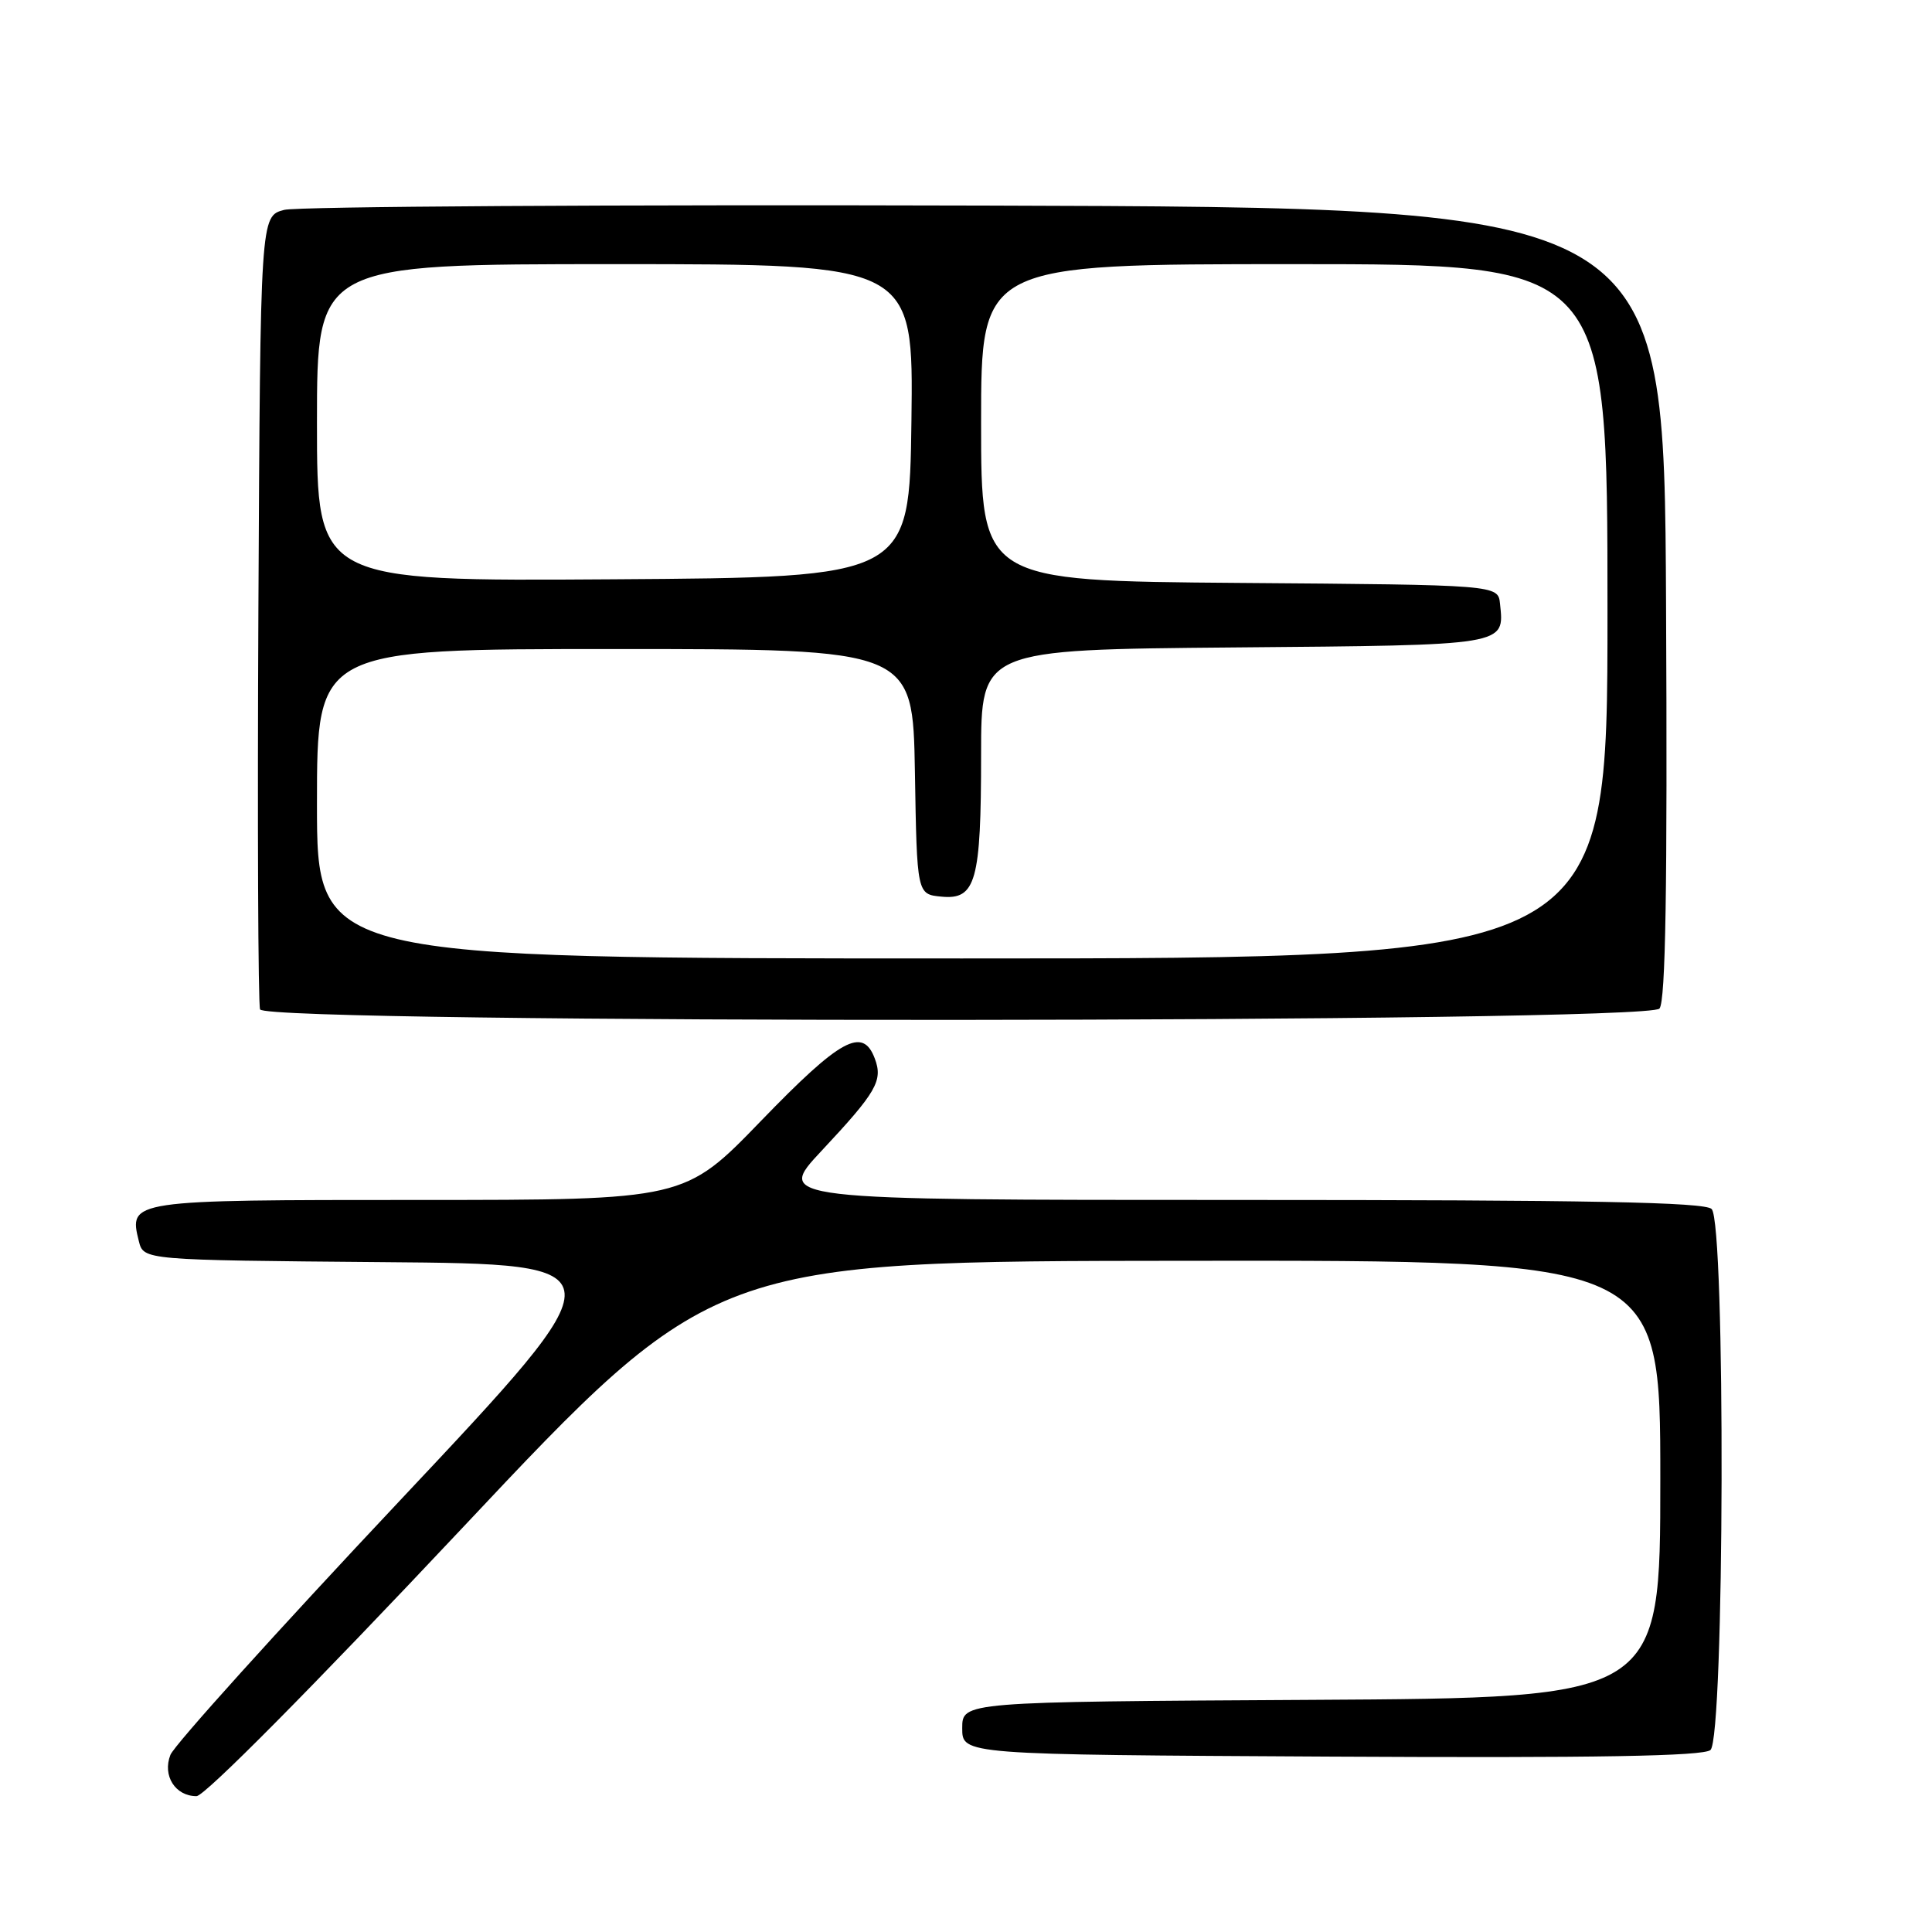 <?xml version="1.0" encoding="UTF-8" standalone="no"?>
<!DOCTYPE svg PUBLIC "-//W3C//DTD SVG 1.1//EN" "http://www.w3.org/Graphics/SVG/1.1/DTD/svg11.dtd" >
<svg xmlns="http://www.w3.org/2000/svg" xmlns:xlink="http://www.w3.org/1999/xlink" version="1.1" viewBox="0 0 256 256">
 <g >
 <path fill="currentColor"
d=" M 61.17 202.56 C 94.50 167.11 94.50 167.11 157.25 167.06 C 220.00 167.00 220.00 167.00 220.00 195.99 C 220.00 224.98 220.00 224.98 173.75 225.24 C 127.50 225.50 127.50 225.50 127.50 229.00 C 127.50 232.50 127.50 232.50 176.39 232.76 C 211.65 232.95 225.65 232.70 226.64 231.89 C 228.51 230.34 228.66 162.06 226.80 160.20 C 225.89 159.29 210.62 159.00 164.19 159.00 C 102.77 159.00 102.77 159.00 108.85 152.50 C 116.16 144.69 117.02 143.19 115.91 140.25 C 114.32 136.02 111.37 137.63 100.86 148.50 C 90.71 159.00 90.71 159.00 55.48 159.00 C 17.17 159.00 17.04 159.02 18.40 164.47 C 19.03 166.97 19.03 166.97 50.75 167.24 C 82.46 167.50 82.46 167.50 52.98 198.84 C 36.77 216.07 23.09 231.23 22.58 232.53 C 21.50 235.28 23.22 238.00 26.04 238.00 C 27.11 238.00 41.36 223.62 61.17 202.56 Z  M 219.89 133.64 C 220.70 132.65 220.95 117.74 220.76 79.89 C 220.50 27.50 220.50 27.50 130.66 27.24 C 81.25 27.10 39.40 27.36 37.66 27.81 C 34.50 28.63 34.50 28.63 34.24 80.56 C 34.10 109.13 34.20 133.06 34.46 133.75 C 35.20 135.68 218.28 135.57 219.89 133.64 Z  M 42.00 106.50 C 42.00 86.00 42.00 86.00 81.48 86.00 C 120.95 86.00 120.95 86.00 121.23 102.25 C 121.50 118.50 121.50 118.50 124.75 118.81 C 129.31 119.25 130.00 116.78 130.00 99.97 C 130.00 86.08 130.00 86.08 163.54 85.79 C 199.89 85.48 199.34 85.57 198.76 80.00 C 198.50 77.50 198.50 77.50 164.25 77.24 C 130.00 76.97 130.00 76.97 130.00 55.99 C 130.00 35.00 130.00 35.00 171.50 35.00 C 213.00 35.00 213.00 35.00 213.00 81.00 C 213.00 127.00 213.00 127.00 127.50 127.00 C 42.00 127.00 42.00 127.00 42.00 106.50 Z  M 42.00 56.01 C 42.00 35.00 42.00 35.00 81.52 35.00 C 121.04 35.00 121.04 35.00 120.77 55.75 C 120.50 76.50 120.50 76.50 81.25 76.76 C 42.00 77.02 42.00 77.02 42.00 56.01 Z "/>
</g>
</svg>